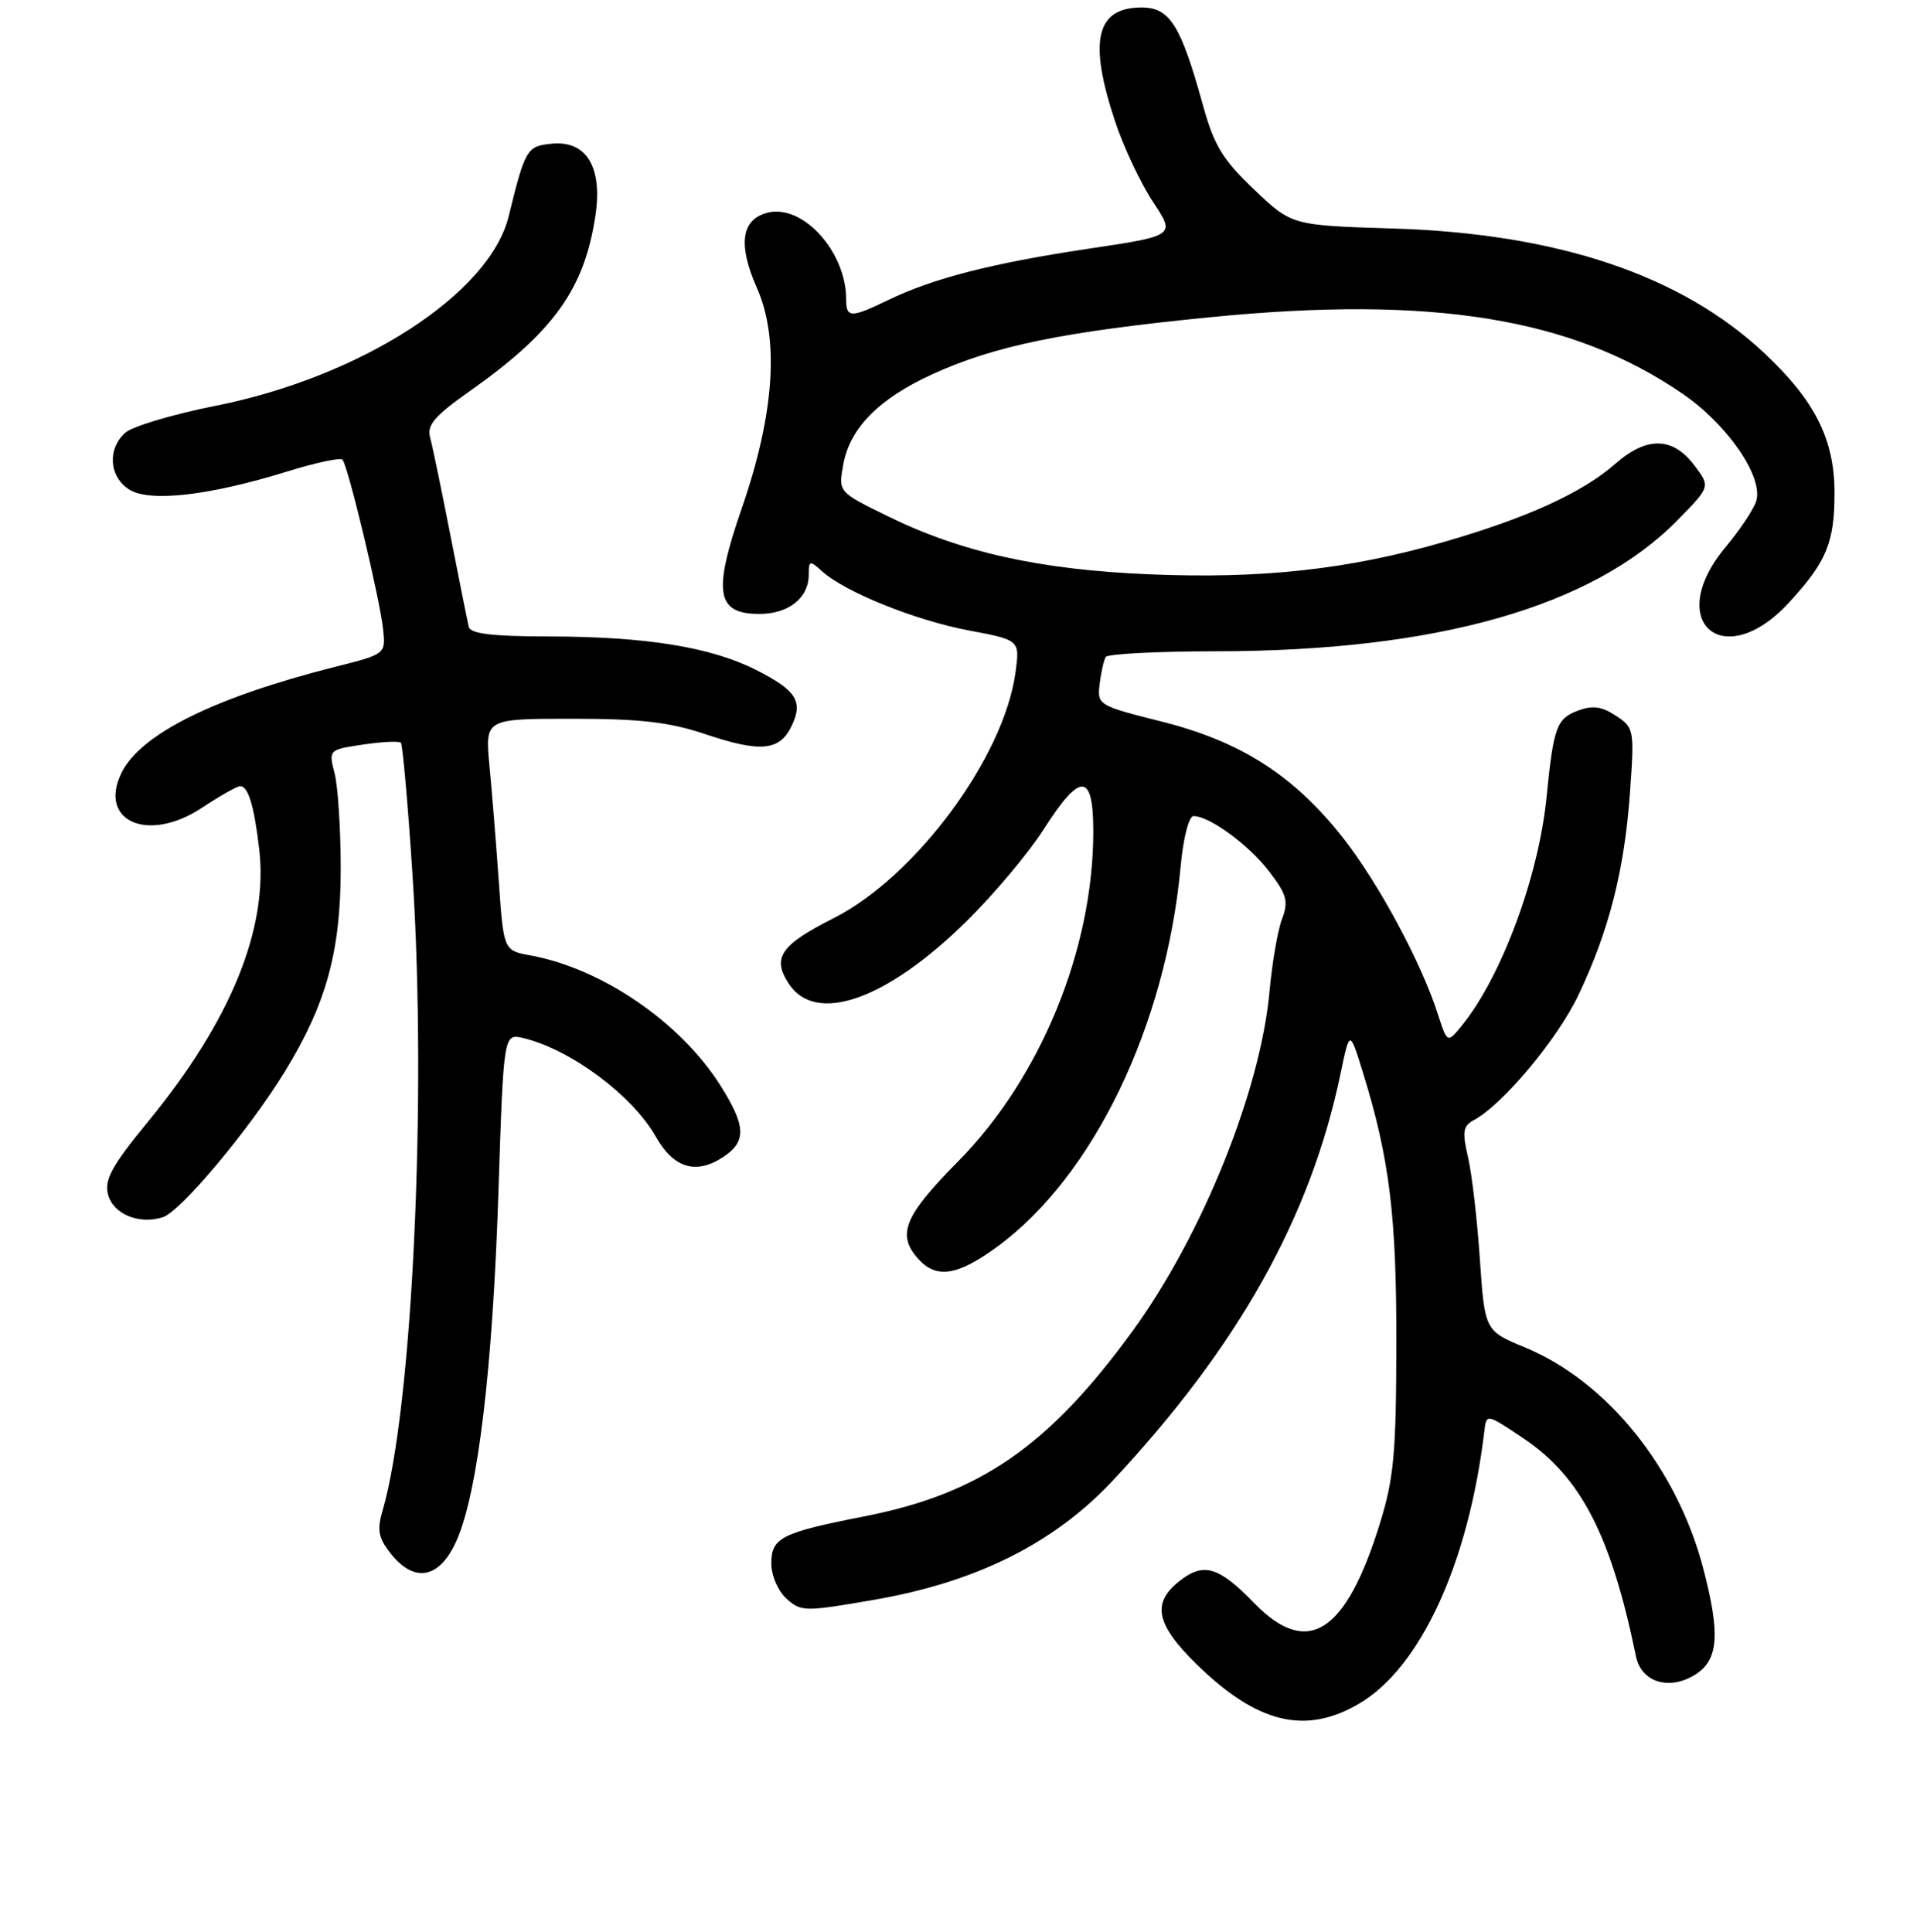 <?xml version="1.0" encoding="UTF-8" standalone="no"?>
<!DOCTYPE svg PUBLIC "-//W3C//DTD SVG 1.1//EN" "http://www.w3.org/Graphics/SVG/1.1/DTD/svg11.dtd" >
<svg xmlns="http://www.w3.org/2000/svg" xmlns:xlink="http://www.w3.org/1999/xlink" version="1.1" viewBox="0 0 256 258">
 <g >
 <path fill="currentColor"
d=" M 181.48 227.56 C 189.70 222.75 196.12 208.78 198.22 191.15 C 198.50 188.80 198.50 188.80 203.49 192.15 C 211.12 197.27 215.16 205.12 218.47 221.23 C 219.19 224.75 223.02 225.87 226.51 223.59 C 229.49 221.63 229.73 218.21 227.47 209.54 C 223.98 196.14 214.63 184.52 203.69 179.99 C 198.28 177.75 198.28 177.75 197.62 168.12 C 197.26 162.83 196.55 156.70 196.03 154.51 C 195.25 151.17 195.38 150.38 196.80 149.62 C 200.67 147.56 207.99 138.80 210.81 132.86 C 214.88 124.29 216.93 116.22 217.67 105.87 C 218.27 97.45 218.22 97.19 215.78 95.59 C 213.86 94.33 212.66 94.18 210.66 94.94 C 207.87 96.00 207.46 97.13 206.53 106.46 C 205.47 117.09 200.53 130.41 195.25 136.94 C 193.28 139.37 193.28 139.37 192.01 135.44 C 189.81 128.58 184.08 117.93 179.35 111.91 C 172.82 103.60 165.71 99.04 155.18 96.39 C 146.63 94.24 146.51 94.16 146.85 91.35 C 147.04 89.78 147.41 88.16 147.66 87.75 C 147.91 87.34 154.50 87.00 162.31 86.99 C 191.83 86.98 212.64 81.07 224.02 69.48 C 228.40 65.01 228.40 65.01 226.35 62.26 C 223.43 58.33 219.95 58.23 215.71 61.95 C 211.30 65.82 203.88 69.20 192.78 72.40 C 180.07 76.07 168.45 77.34 153.50 76.71 C 138.75 76.09 128.32 73.76 118.39 68.87 C 111.96 65.71 111.96 65.71 112.60 62.10 C 113.47 57.20 117.34 53.26 124.50 49.99 C 132.81 46.19 141.93 44.31 161.61 42.37 C 191.32 39.43 210.00 42.47 224.75 52.63 C 230.75 56.76 235.53 63.76 234.52 66.95 C 234.17 68.05 232.33 70.81 230.44 73.07 C 222.14 83.01 230.12 90.02 238.90 80.49 C 243.94 75.02 245.01 72.43 244.98 65.68 C 244.95 58.65 242.35 53.50 235.66 47.21 C 224.53 36.74 208.02 31.19 186.00 30.52 C 172.50 30.10 172.50 30.10 167.46 25.30 C 163.26 21.30 162.12 19.41 160.63 14.00 C 157.68 3.34 156.21 1.00 152.46 1.00 C 146.35 1.00 145.32 5.46 148.94 16.30 C 150.08 19.71 152.35 24.52 153.99 26.99 C 156.97 31.49 156.97 31.49 145.23 33.24 C 132.42 35.17 124.64 37.16 118.56 40.10 C 113.61 42.49 113.00 42.48 113.00 39.97 C 113.00 33.62 107.21 27.23 102.52 28.40 C 99.00 29.29 98.51 32.64 101.07 38.43 C 104.11 45.29 103.42 55.29 99.06 67.89 C 95.17 79.14 95.65 82.00 101.41 82.00 C 105.31 82.00 108.00 79.86 108.00 76.77 C 108.00 74.84 108.13 74.81 109.78 76.30 C 112.83 79.07 122.21 82.85 129.35 84.20 C 136.20 85.49 136.20 85.49 135.61 89.84 C 134.05 101.19 122.27 117.10 111.32 122.64 C 104.22 126.23 103.06 127.92 105.34 131.40 C 108.94 136.89 118.39 133.57 129.05 123.07 C 132.72 119.46 137.38 113.91 139.39 110.75 C 144.28 103.08 146.00 103.16 146.00 111.05 C 146.00 126.79 138.96 143.98 127.95 155.12 C 120.72 162.43 119.71 164.92 122.65 168.17 C 125.07 170.84 127.90 170.39 133.21 166.49 C 146.00 157.11 155.68 137.03 157.66 115.79 C 158.02 111.87 158.76 109.00 159.39 109.00 C 161.54 109.01 166.80 112.87 169.50 116.42 C 171.85 119.49 172.09 120.40 171.20 122.75 C 170.63 124.26 169.88 128.59 169.54 132.36 C 168.34 145.68 160.53 165.04 151.19 177.86 C 140.03 193.17 130.87 199.50 115.50 202.52 C 104.33 204.71 103.00 205.39 103.00 208.82 C 103.00 210.43 103.89 212.49 105.02 213.52 C 106.97 215.28 107.44 215.29 116.77 213.67 C 130.41 211.31 140.80 206.11 148.62 197.74 C 165.40 179.78 175.05 162.52 179.03 143.35 C 180.24 137.54 180.24 137.54 182.00 143.23 C 185.56 154.75 186.50 162.35 186.47 179.50 C 186.45 194.14 186.14 197.48 184.25 203.56 C 179.69 218.23 174.60 221.44 167.49 214.12 C 162.74 209.22 160.74 208.63 157.51 211.17 C 153.78 214.10 154.35 216.94 159.75 222.24 C 167.85 230.19 174.30 231.77 181.48 227.56 Z  M 60.98 205.75 C 63.82 199.32 65.79 182.86 66.56 159.26 C 67.25 138.03 67.25 138.03 69.88 138.65 C 76.21 140.17 84.46 146.30 87.58 151.82 C 89.97 156.03 92.93 156.93 96.56 154.55 C 99.72 152.48 99.64 150.40 96.16 144.91 C 90.83 136.51 80.37 129.36 70.88 127.62 C 67.25 126.96 67.25 126.96 66.61 117.73 C 66.25 112.65 65.69 105.69 65.36 102.25 C 64.77 96.00 64.77 96.00 76.42 96.00 C 85.52 96.00 89.39 96.45 94.16 98.05 C 101.46 100.51 104.05 100.30 105.64 97.11 C 107.32 93.72 106.42 92.25 100.99 89.49 C 94.93 86.42 86.23 85.02 73.22 85.01 C 65.84 85.00 62.85 84.65 62.61 83.75 C 62.44 83.06 61.33 77.55 60.15 71.50 C 58.97 65.45 57.75 59.57 57.44 58.44 C 56.98 56.79 58.02 55.57 62.68 52.28 C 73.96 44.32 78.05 38.60 79.52 28.75 C 80.48 22.33 78.30 18.74 73.71 19.19 C 70.35 19.52 70.15 19.85 67.92 28.92 C 65.37 39.26 48.20 50.35 28.74 54.21 C 23.11 55.33 17.71 56.94 16.75 57.78 C 14.31 59.92 14.55 63.67 17.25 65.38 C 19.98 67.11 27.90 66.21 38.35 62.98 C 42.11 61.81 45.43 61.10 45.73 61.39 C 46.46 62.12 50.75 80.06 51.17 84.11 C 51.50 87.36 51.48 87.37 44.75 89.07 C 28.57 93.16 18.72 98.06 16.20 103.27 C 13.10 109.72 19.79 112.62 26.92 107.92 C 29.35 106.31 31.67 105.00 32.06 105.00 C 33.15 105.00 33.93 107.58 34.61 113.37 C 35.86 123.99 30.83 136.33 19.79 149.79 C 14.96 155.67 13.92 157.55 14.42 159.52 C 15.08 162.15 18.54 163.60 21.75 162.58 C 24.13 161.82 33.36 150.79 38.08 143.06 C 43.58 134.06 45.50 127.05 45.50 116.00 C 45.50 110.78 45.13 105.07 44.69 103.32 C 43.87 100.15 43.88 100.14 48.48 99.45 C 51.02 99.07 53.29 98.96 53.53 99.20 C 53.77 99.44 54.48 107.48 55.10 117.07 C 57.02 146.81 55.07 188.15 51.10 201.72 C 50.33 204.35 50.52 205.39 52.15 207.47 C 55.34 211.52 58.73 210.86 60.98 205.75 Z "/>
</g>
</svg>